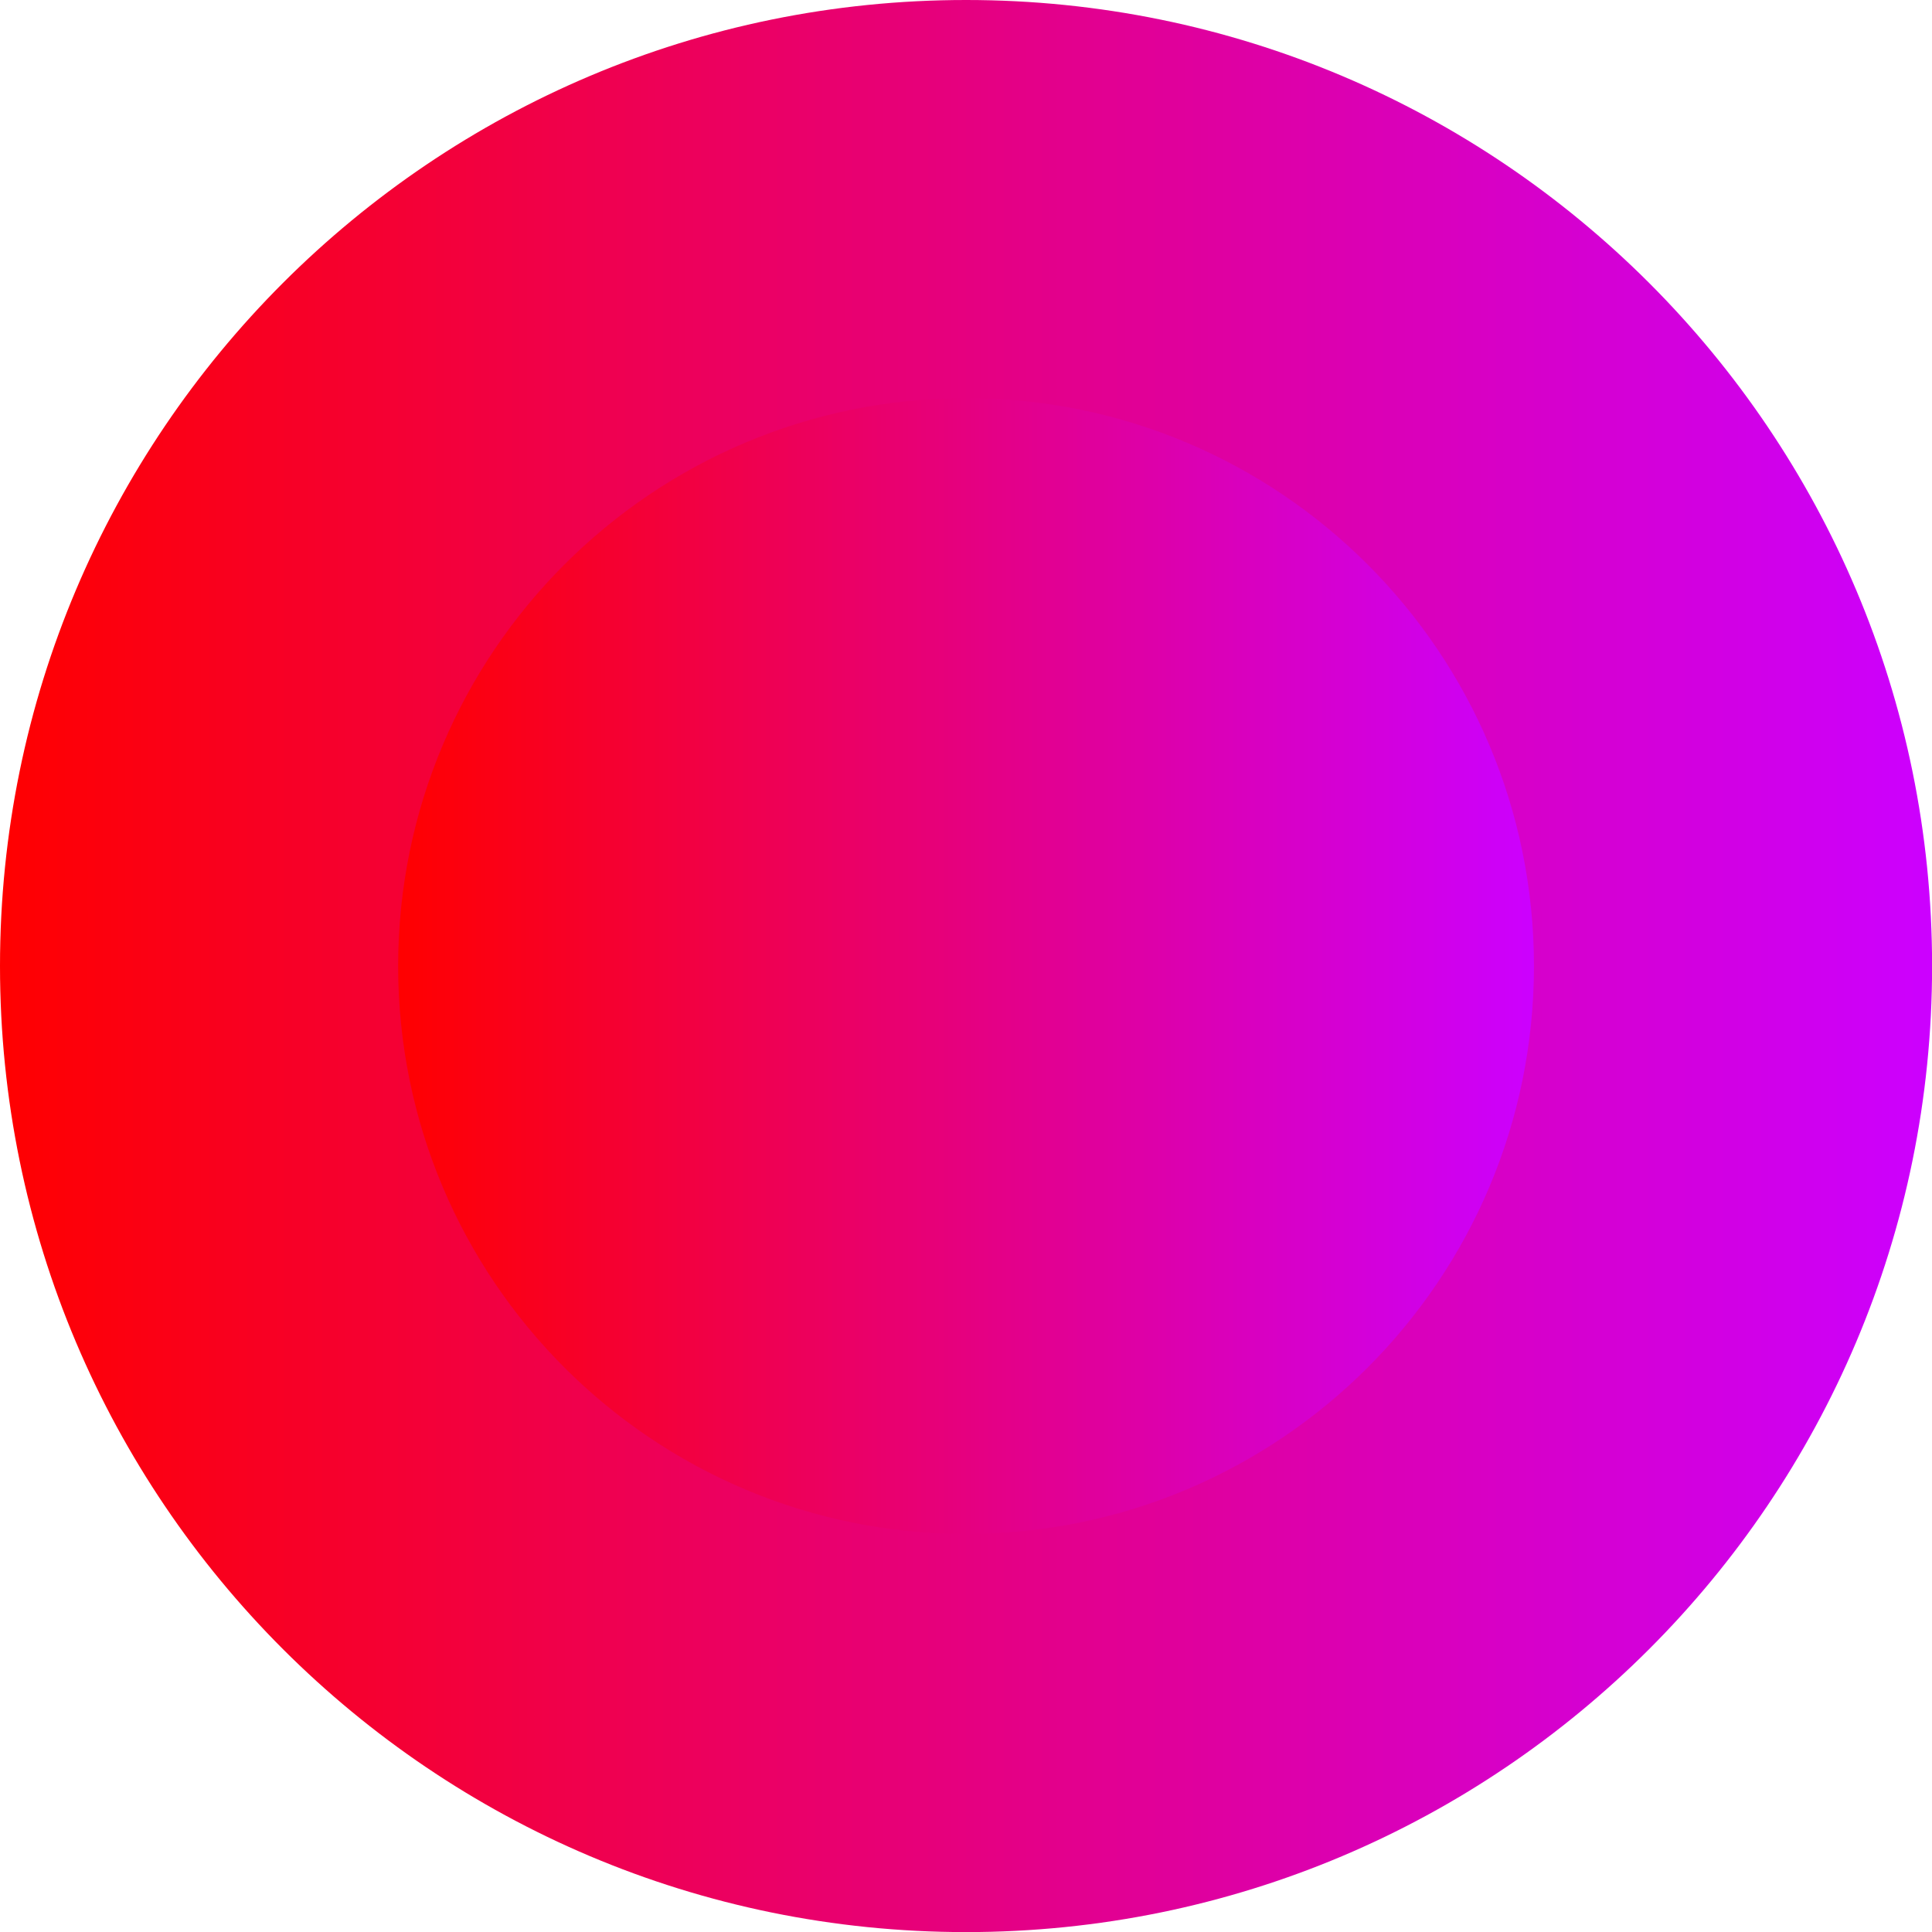 <svg version="1.1" xmlns="http://www.w3.org/2000/svg" xmlns:xlink="http://www.w3.org/1999/xlink" width="21.079" height="21.079" viewBox="0,0,21.079,21.079"><defs><linearGradient x1="229.46" y1="180" x2="250.54" y2="180" gradientUnits="userSpaceOnUse" id="color-1"><stop offset="0" stop-color="#ff0000"/><stop offset="1" stop-color="#cc00ff"/></linearGradient><linearGradient x1="233.804" y1="180" x2="246.196" y2="180" gradientUnits="userSpaceOnUse" id="color-2"><stop offset="0" stop-color="#ff0000"/><stop offset="1" stop-color="#cc00ff"/></linearGradient></defs><g transform="translate(-229.46,-169.46)"><g data-paper-data="{&quot;isPaintingLayer&quot;:true}" fill-rule="nonzero" stroke="none" stroke-width="0" stroke-linecap="butt" stroke-linejoin="miter" stroke-miterlimit="10" stroke-dasharray="" stroke-dashoffset="0" style="mix-blend-mode: normal"><path d="M229.46,180c0,-5.821 4.719,-10.54 10.54,-10.54c5.821,0 10.54,4.719 10.54,10.54c0,5.821 -4.719,10.54 -10.54,10.54c-5.821,0 -10.54,-4.719 -10.54,-10.54z" fill="url(#color-1)"/><path d="M233.804,180c0,-3.422 2.774,-6.196 6.196,-6.196c3.422,0 6.196,2.774 6.196,6.196c0,3.422 -2.774,6.196 -6.196,6.196c-3.422,0 -6.196,-2.774 -6.196,-6.196z" fill="url(#color-2)"/></g></g></svg>